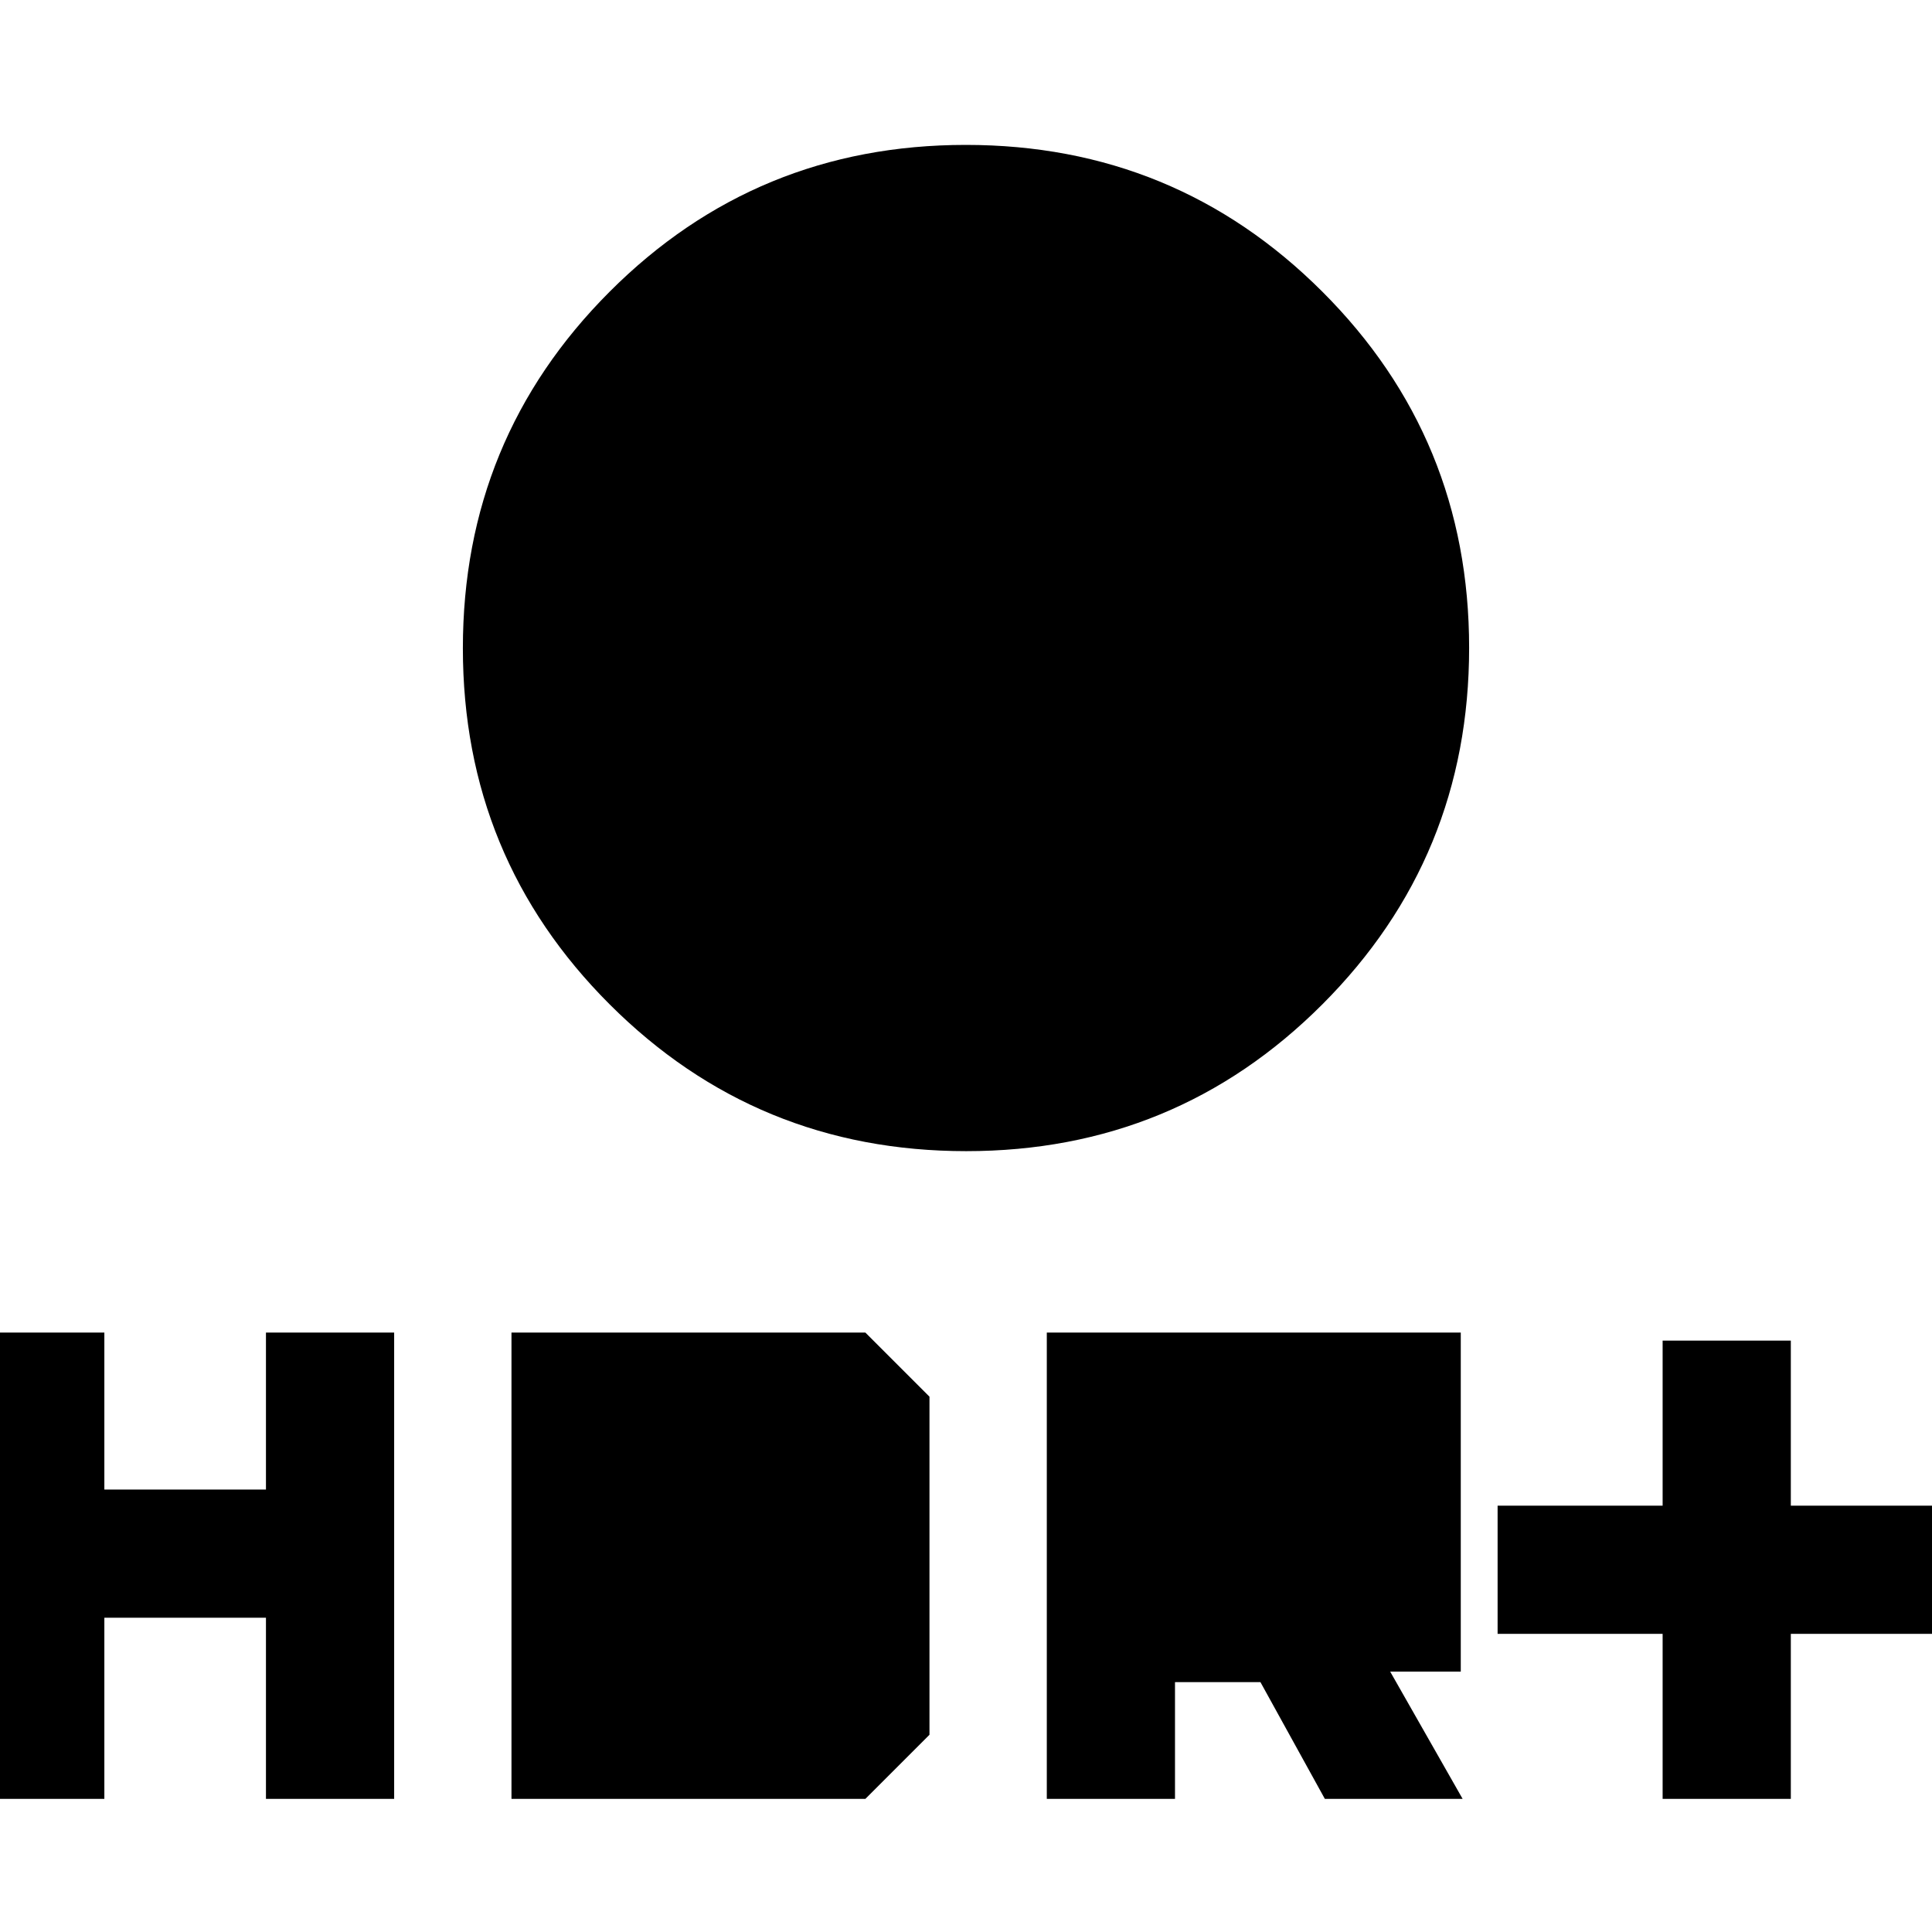 <svg xmlns="http://www.w3.org/2000/svg" height="24" viewBox="0 -960 960 960" width="24"><path d="M480.09-388q-104.13 0-177.11-72.89Q230-533.78 230-637.91q0-104.13 72.89-177.11Q375.78-888 479.91-888q104.13 0 177.11 72.89Q730-742.22 730-638.09q0 104.13-72.89 177.11Q584.22-388 480.09-388ZM437-515v-80h-80v-86h80v-80h86v80h80v86h-80v80h-86ZM826.15-66.15v-82h-82v-63.7h82v-82h63.7v82h82v63.7h-82v82h-63.7Zm-306 0v-231.7h205.7v168.46h-35.08l36 63.24h-68.46l-32-58h-42.46v58h-63.7Zm63.7-121.7v-46.3h78.3v46.3h-78.3Zm-595.7 121.7v-231.7h63.7v78h80.3v-78h63.7v231.7h-63.7v-90h-80.3v90h-63.7Zm266 0v-231.7H430L461.85-266v168L430-66.15H254.15Zm63.7-63.7v-104.3h80.3v104.3h-80.3Z"/></svg>
